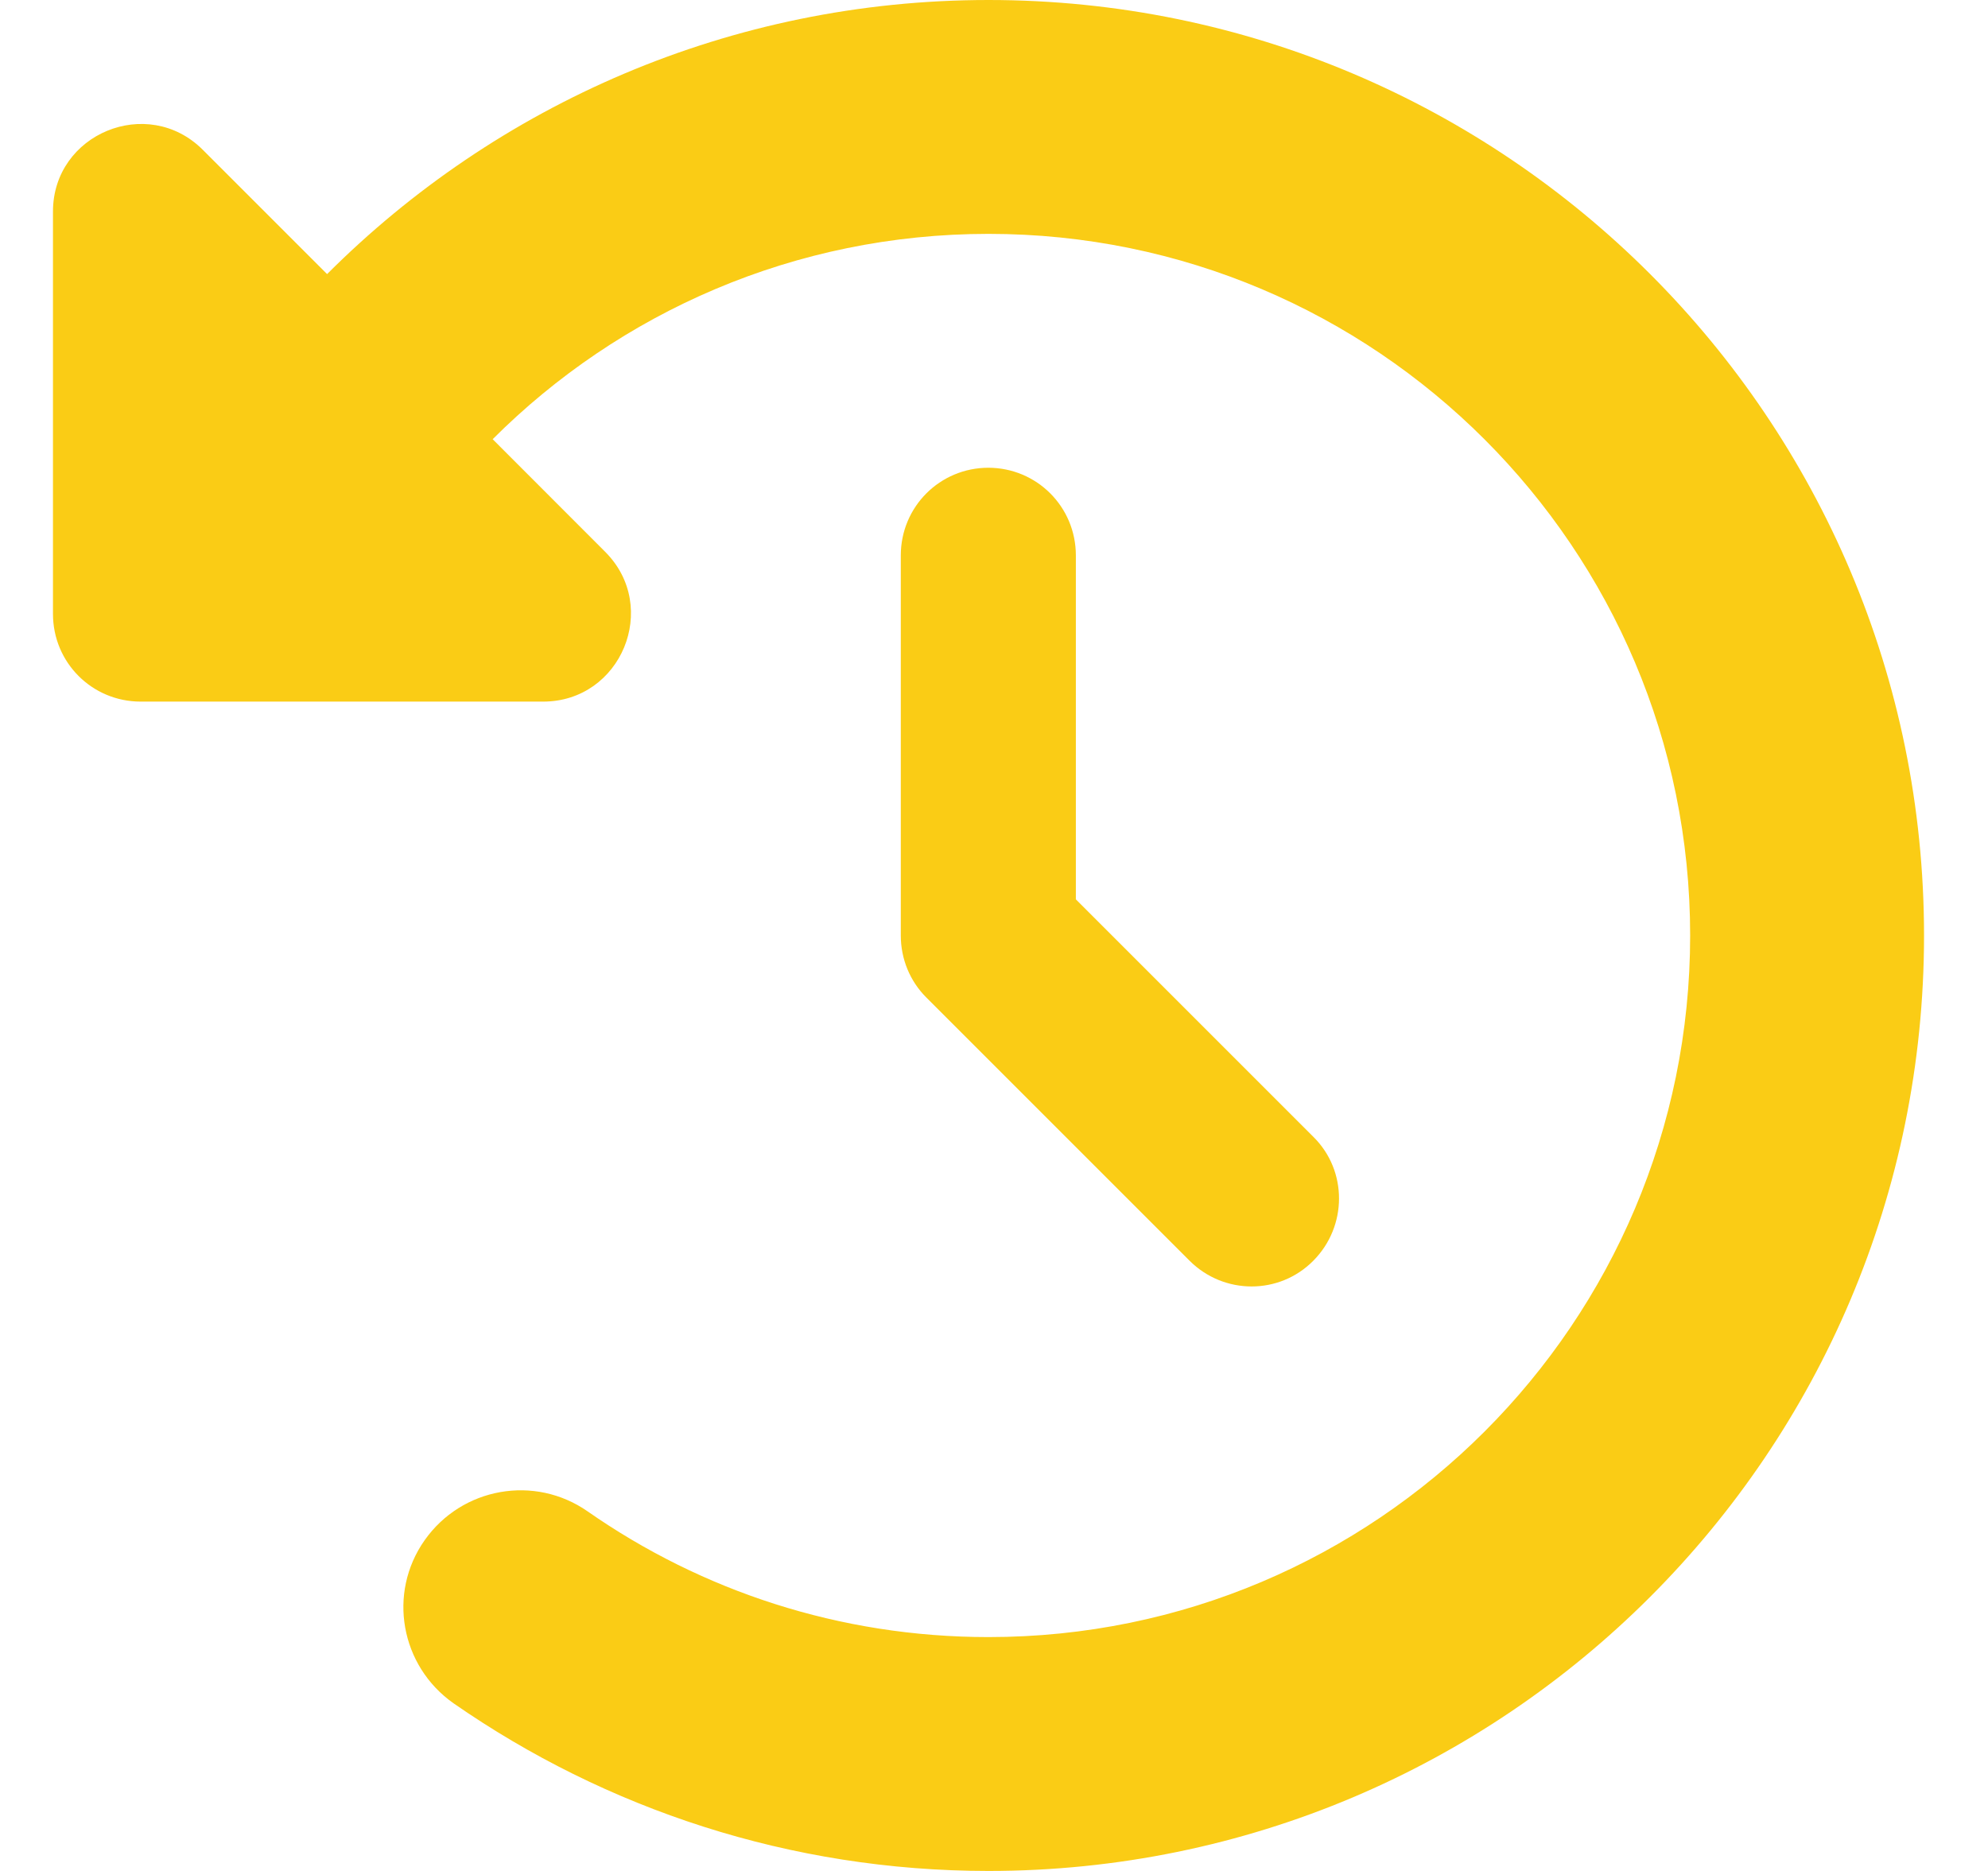 <svg width="17" height="16" viewBox="0 0 17 16" fill="none" xmlns="http://www.w3.org/2000/svg">
<g clip-path="url(#clip0_54_1765)">
<path d="M2.797 2.344L1.734 1.281C1.262 0.809 0.453 1.144 0.453 1.809V5.25C0.453 5.666 0.787 6 1.203 6H4.644C5.312 6 5.647 5.191 5.175 4.719L4.213 3.756C5.297 2.672 6.797 2 8.453 2C11.766 2 14.453 4.688 14.453 8C14.453 11.312 11.766 14 8.453 14C7.178 14 5.997 13.603 5.025 12.925C4.572 12.609 3.95 12.719 3.631 13.172C3.312 13.625 3.425 14.247 3.878 14.566C5.178 15.469 6.756 16 8.453 16C12.872 16 16.453 12.419 16.453 8C16.453 3.581 12.872 0 8.453 0C6.244 0 4.244 0.897 2.797 2.344ZM8.453 4C8.037 4 7.703 4.334 7.703 4.75V8C7.703 8.2 7.781 8.391 7.922 8.531L10.172 10.781C10.466 11.075 10.941 11.075 11.231 10.781C11.522 10.488 11.525 10.012 11.231 9.722L9.2 7.691V4.75C9.2 4.334 8.866 4 8.45 4H8.453Z" fill="#FACC15"/>
</g>
<defs>
<clipPath id="clip0_54_1765">
<path d="M0.453 0H16.453V16H0.453V0Z" fill="white"/>
</clipPath>
</defs>
</svg>
